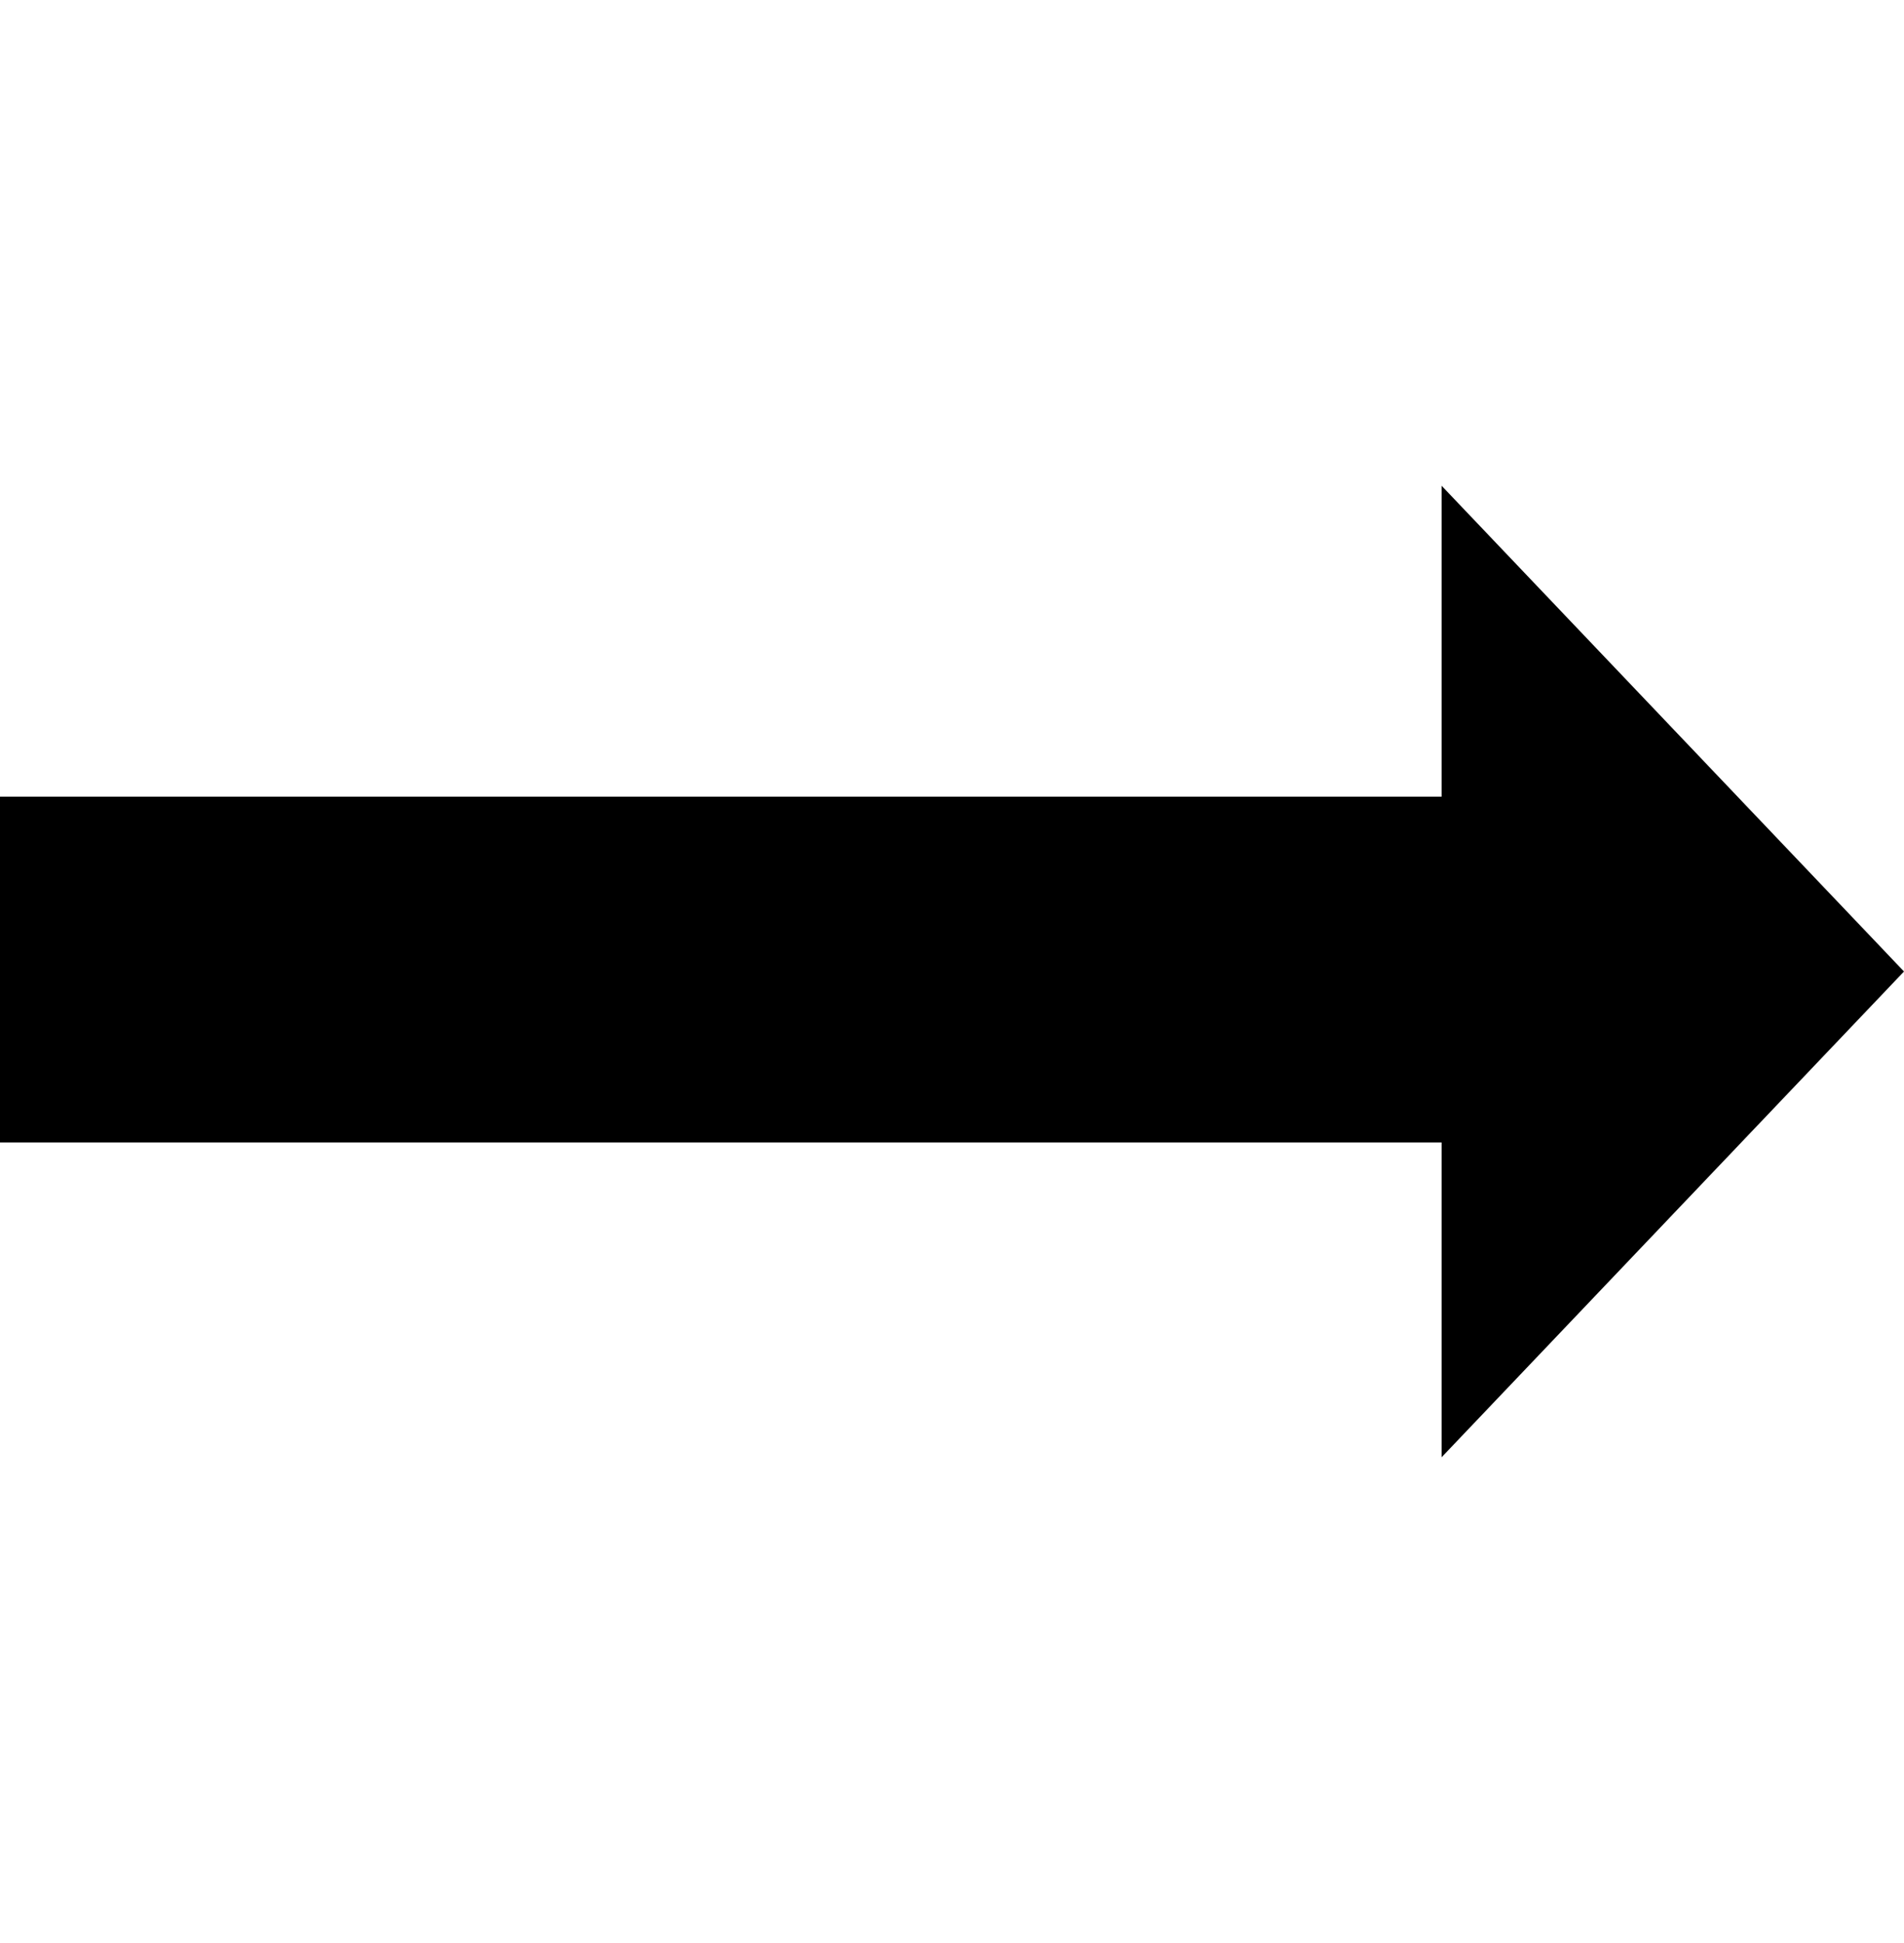 <svg height="1000px" width="980px" xmlns="http://www.w3.org/2000/svg">
  <g>
    <path d="M742 750c0 0 0 -162 0 -162c0 0 -742 0 -742 0c0 0 0 -178 0 -178c0 0 742 0 742 0c0 0 0 -160 0 -160c0 0 238 250 238 250c0 0 -238 250 -238 250" />
  </g>
</svg>